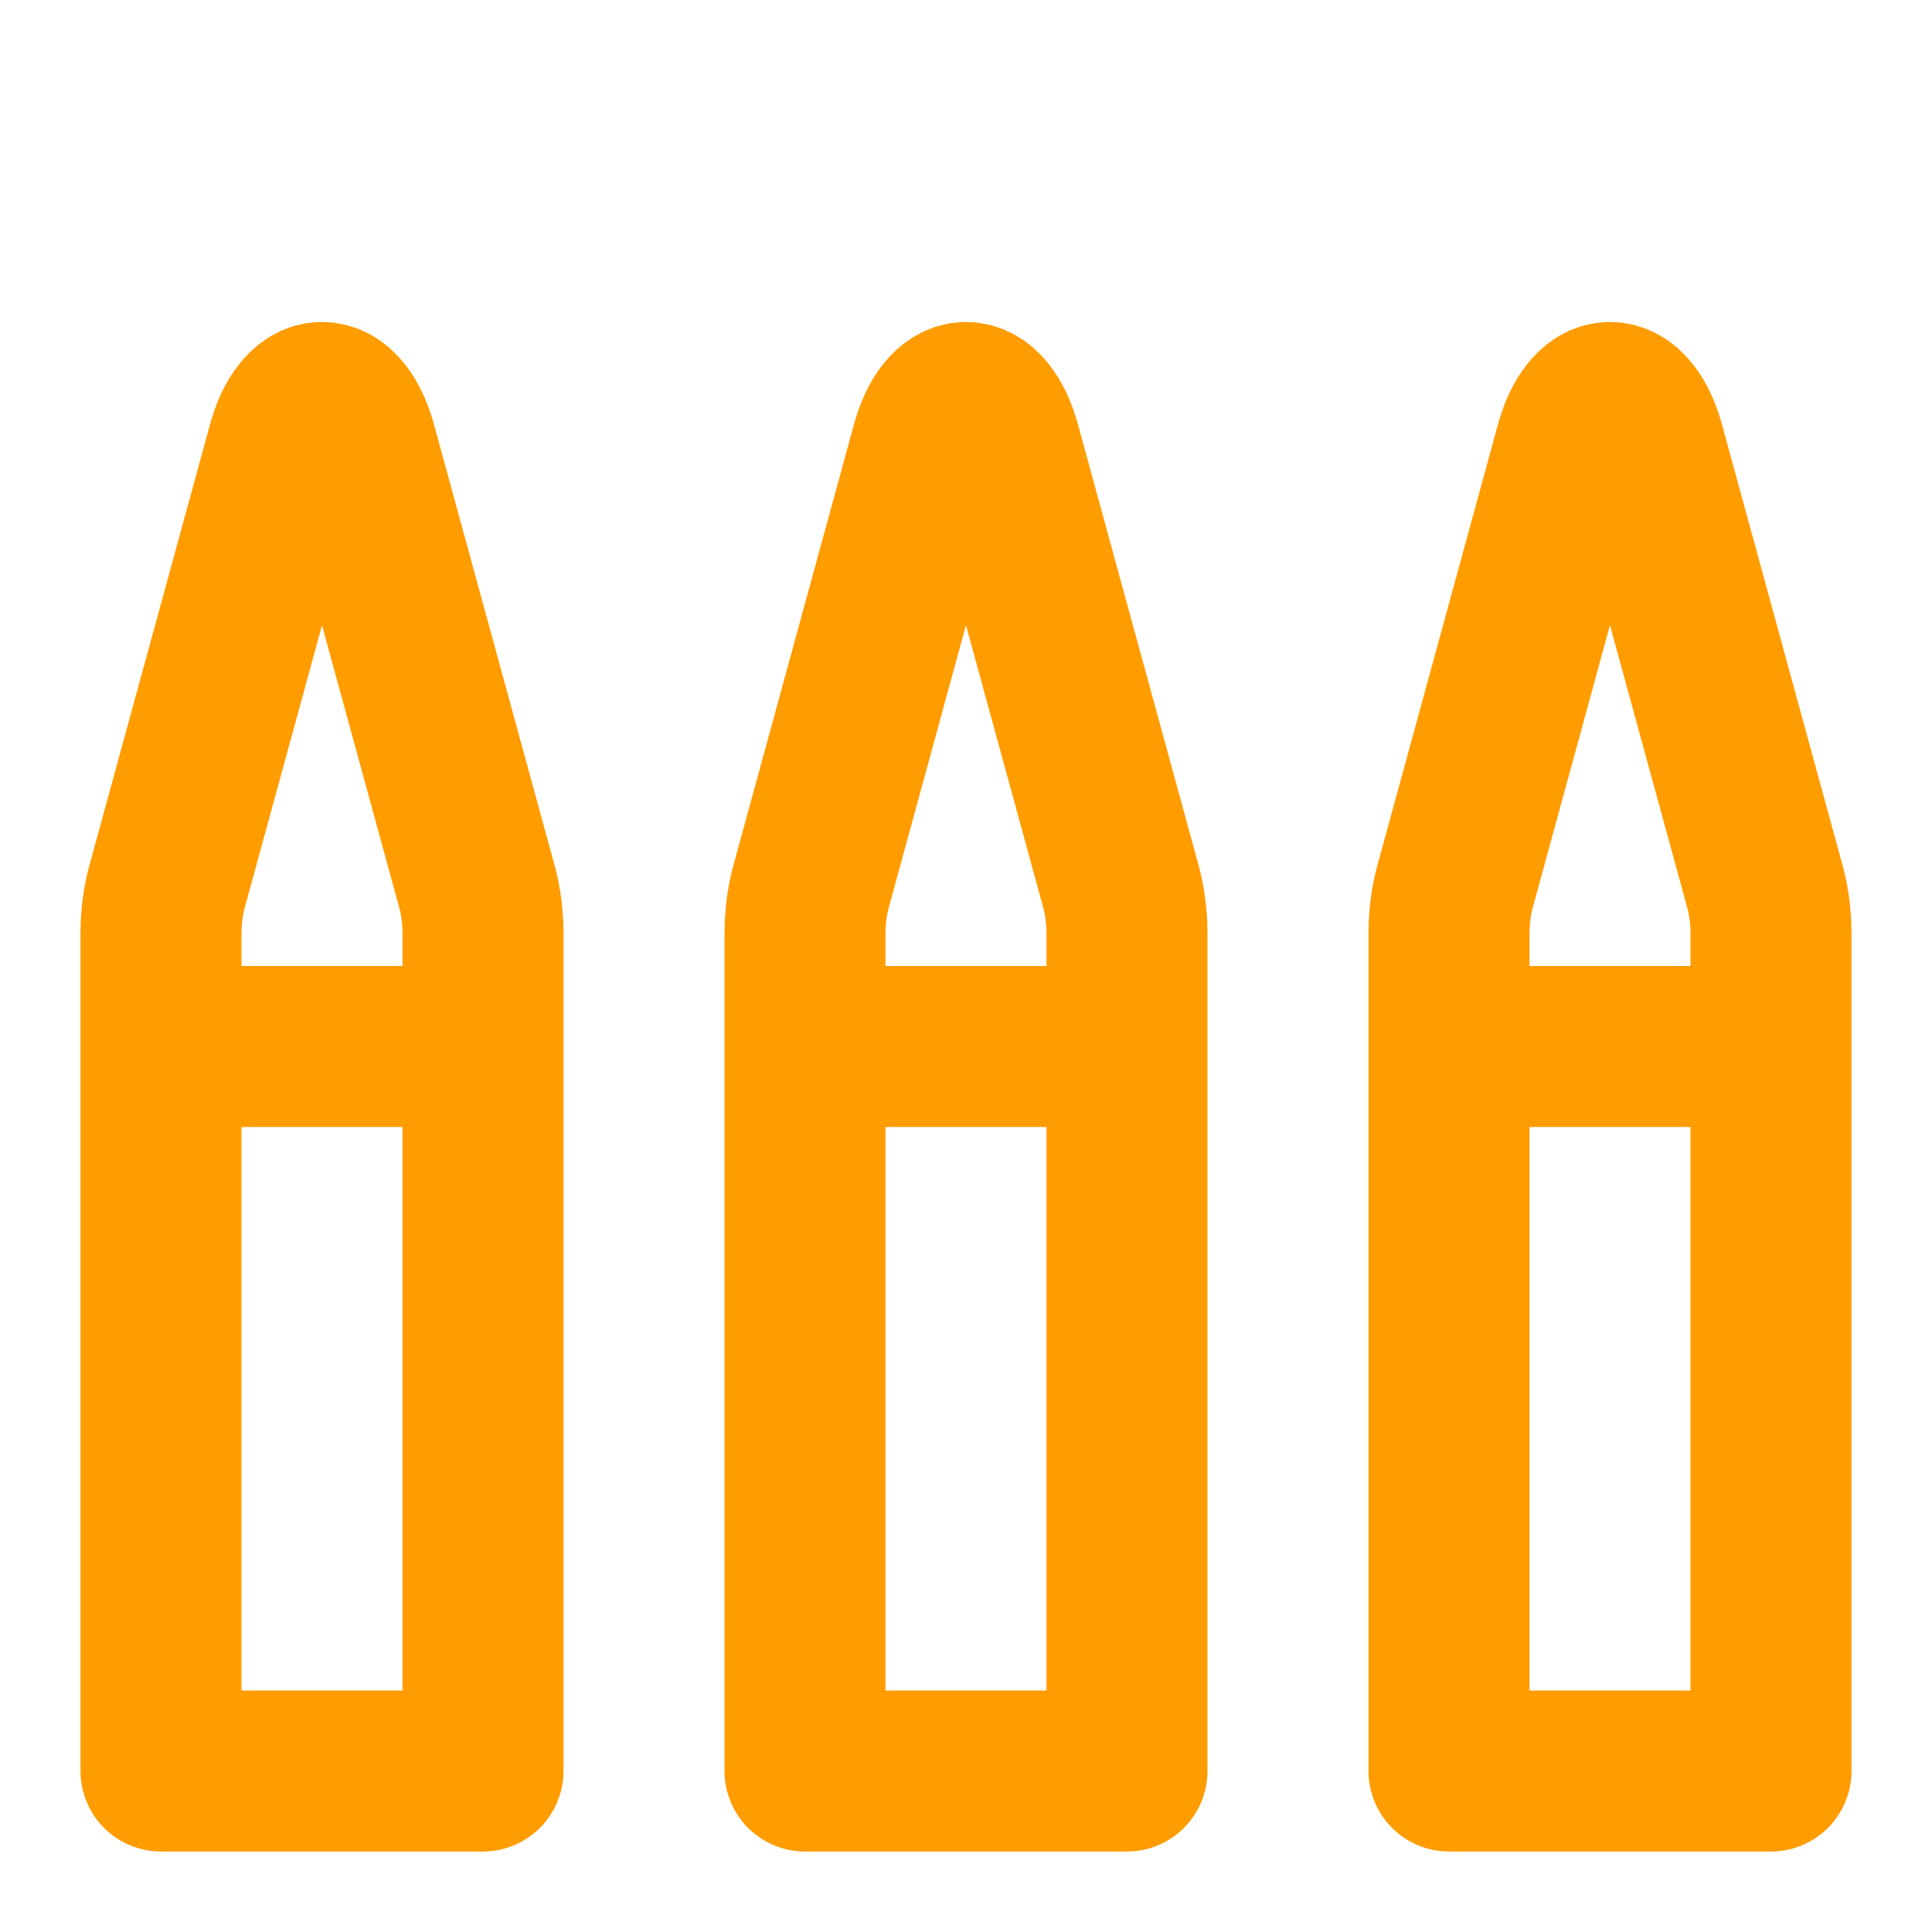 <svg width="24" height="24" viewBox="0 0 24 24" fill="none" xmlns="http://www.w3.org/2000/svg">
<path d="M2 13L6 13" stroke="#FF9C00" stroke-width="2"/>
<path d="M10 13L14 13" stroke="#FF9C00" stroke-width="2"/>
<path d="M18 13L22 13" stroke="#FF9C00" stroke-width="2"/>
<path d="M2 11.582L2 22L6 22L6 11.583C5.998 11.383 5.973 11.188 5.926 11.018L4.426 5.535C4.381 5.371 4.318 5.236 4.244 5.143C4.169 5.049 4.085 5 4 5C3.914 5 3.83 5.049 3.756 5.143C3.681 5.236 3.618 5.371 3.574 5.535L2.074 11.018C2.027 11.188 2.002 11.383 2 11.582Z" stroke="#FF9C00" stroke-width="2" stroke-linecap="round" stroke-linejoin="round"/>
<path d="M10 11.582L10 22L14 22L14 11.583C13.998 11.383 13.973 11.188 13.926 11.018L12.426 5.535C12.381 5.371 12.318 5.236 12.244 5.143C12.169 5.049 12.085 5 12 5C11.914 5 11.83 5.049 11.755 5.143C11.681 5.236 11.618 5.371 11.573 5.535L10.074 11.018C10.027 11.188 10.002 11.383 10 11.582Z" stroke="#FF9C00" stroke-width="2" stroke-linecap="round" stroke-linejoin="round"/>
<path d="M18 11.582L18 22L22 22L22 11.583C21.998 11.383 21.973 11.188 21.926 11.018L20.426 5.535C20.381 5.371 20.318 5.236 20.244 5.143C20.169 5.049 20.085 5 20 5C19.914 5 19.83 5.049 19.756 5.143C19.681 5.236 19.618 5.371 19.573 5.535L18.074 11.018C18.027 11.188 18.002 11.383 18 11.582Z" stroke="#FF9C00" stroke-width="2" stroke-linecap="round" stroke-linejoin="round"/>
</svg>
